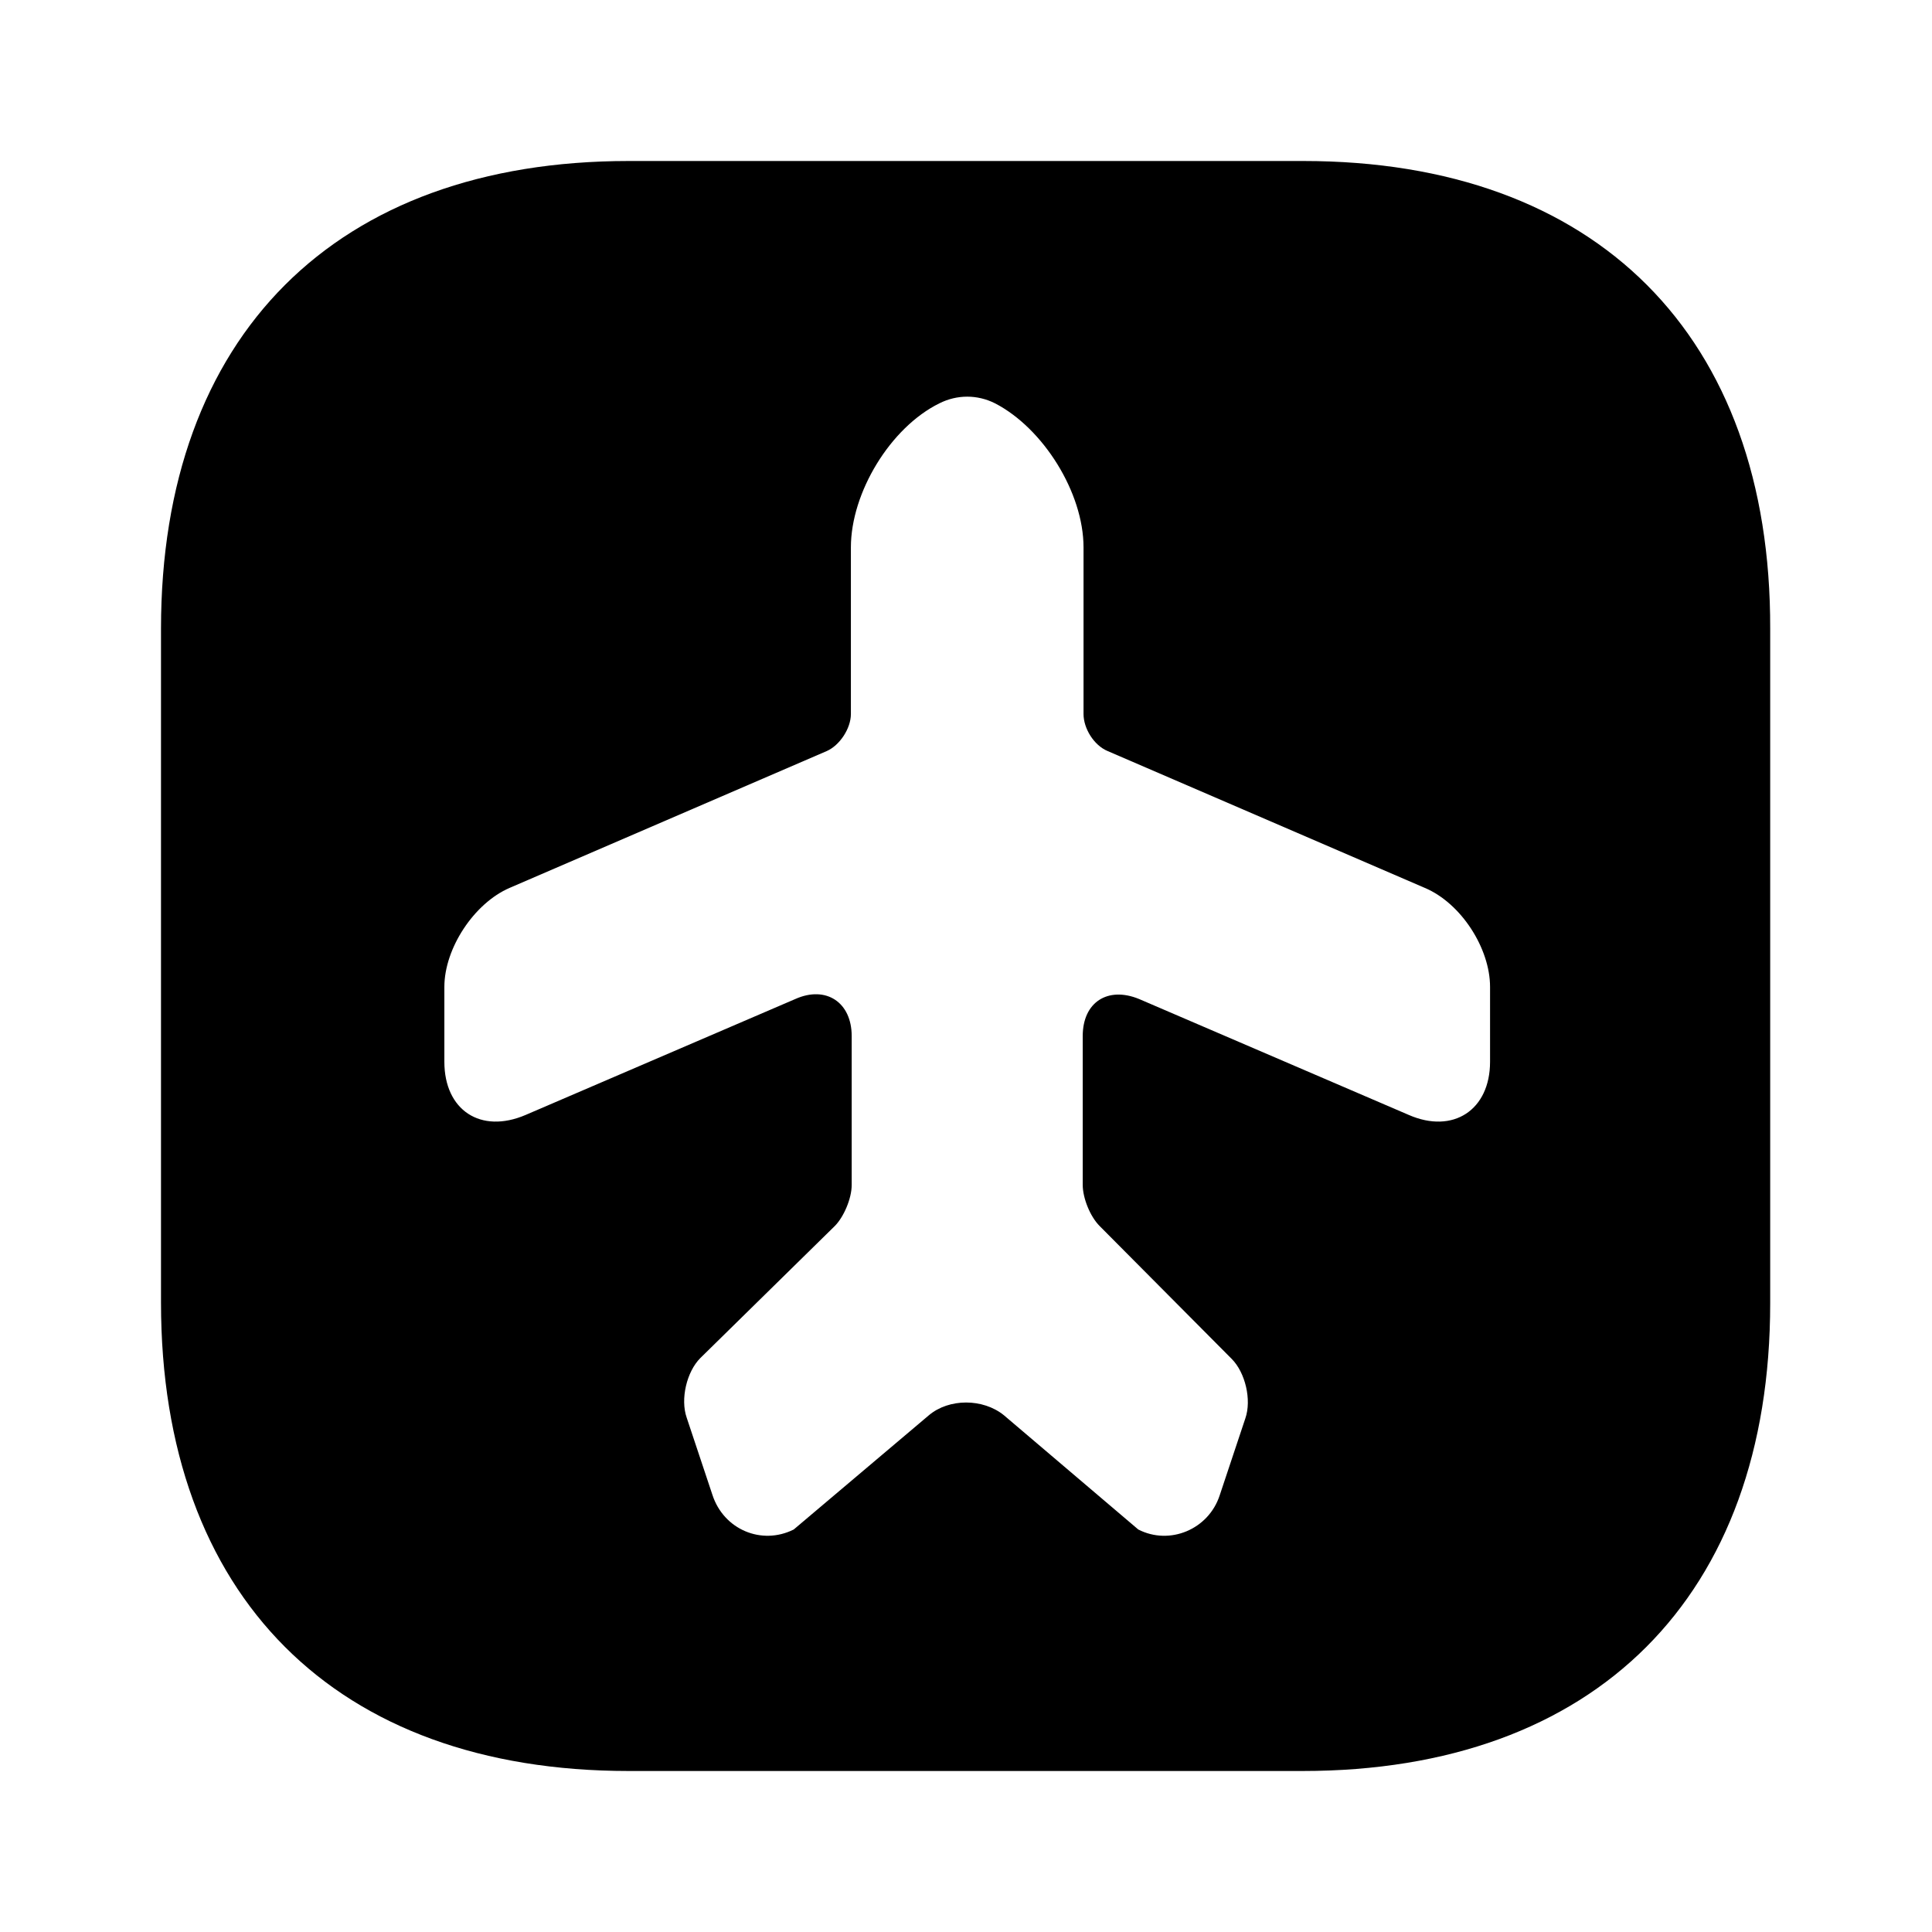 <?xml version="1.0" encoding="UTF-8"?>
<svg width="24" height="24" viewBox="0 0 24 24" xmlns="http://www.w3.org/2000/svg">
 <path d="m16.19 2h-8.38c-3.64 0-5.81 2.17-5.81 5.81v8.37c0 3.65 2.17 5.82 5.81 5.82h8.37c3.64 0 5.81-2.17 5.81-5.81v-8.38c0.01-3.64-2.16-5.81-5.8-5.81zm2.32 11.19c0 0.6-0.46 0.9-1.01 0.66l-3.35-1.44c-0.39-0.16-0.7 0.04-0.7 0.46v1.85c0 0.16 0.09 0.39 0.21 0.51l1.64 1.65c0.17 0.17 0.25 0.51 0.17 0.74l-0.32 0.96c-0.14 0.42-0.62 0.62-1.01 0.42l-1.67-1.42c-0.26-0.21-0.68-0.21-0.93 0l-1.68 1.42c-0.4 0.2-0.87 0-1.01-0.43l-0.32-0.96c-0.08-0.23 0-0.57 0.17-0.74l1.67-1.64c0.11-0.11 0.21-0.34 0.21-0.51v-1.85c0-0.42-0.32-0.63-0.7-0.46l-3.35 1.44c-0.56 0.24-1.01-0.06-1.01-0.66v-0.93c0-0.48 0.37-1.04 0.81-1.23l3.94-1.7c0.16-0.07 0.3-0.28 0.3-0.46v-2.07c0-0.68 0.49-1.49 1.1-1.79 0.22-0.11 0.47-0.11 0.69 0 0.6 0.31 1.1 1.11 1.1 1.79v2.07c0 0.18 0.13 0.39 0.3 0.46l3.94 1.7c0.45 0.19 0.81 0.75 0.81 1.23v0.93z"/>
</svg>
